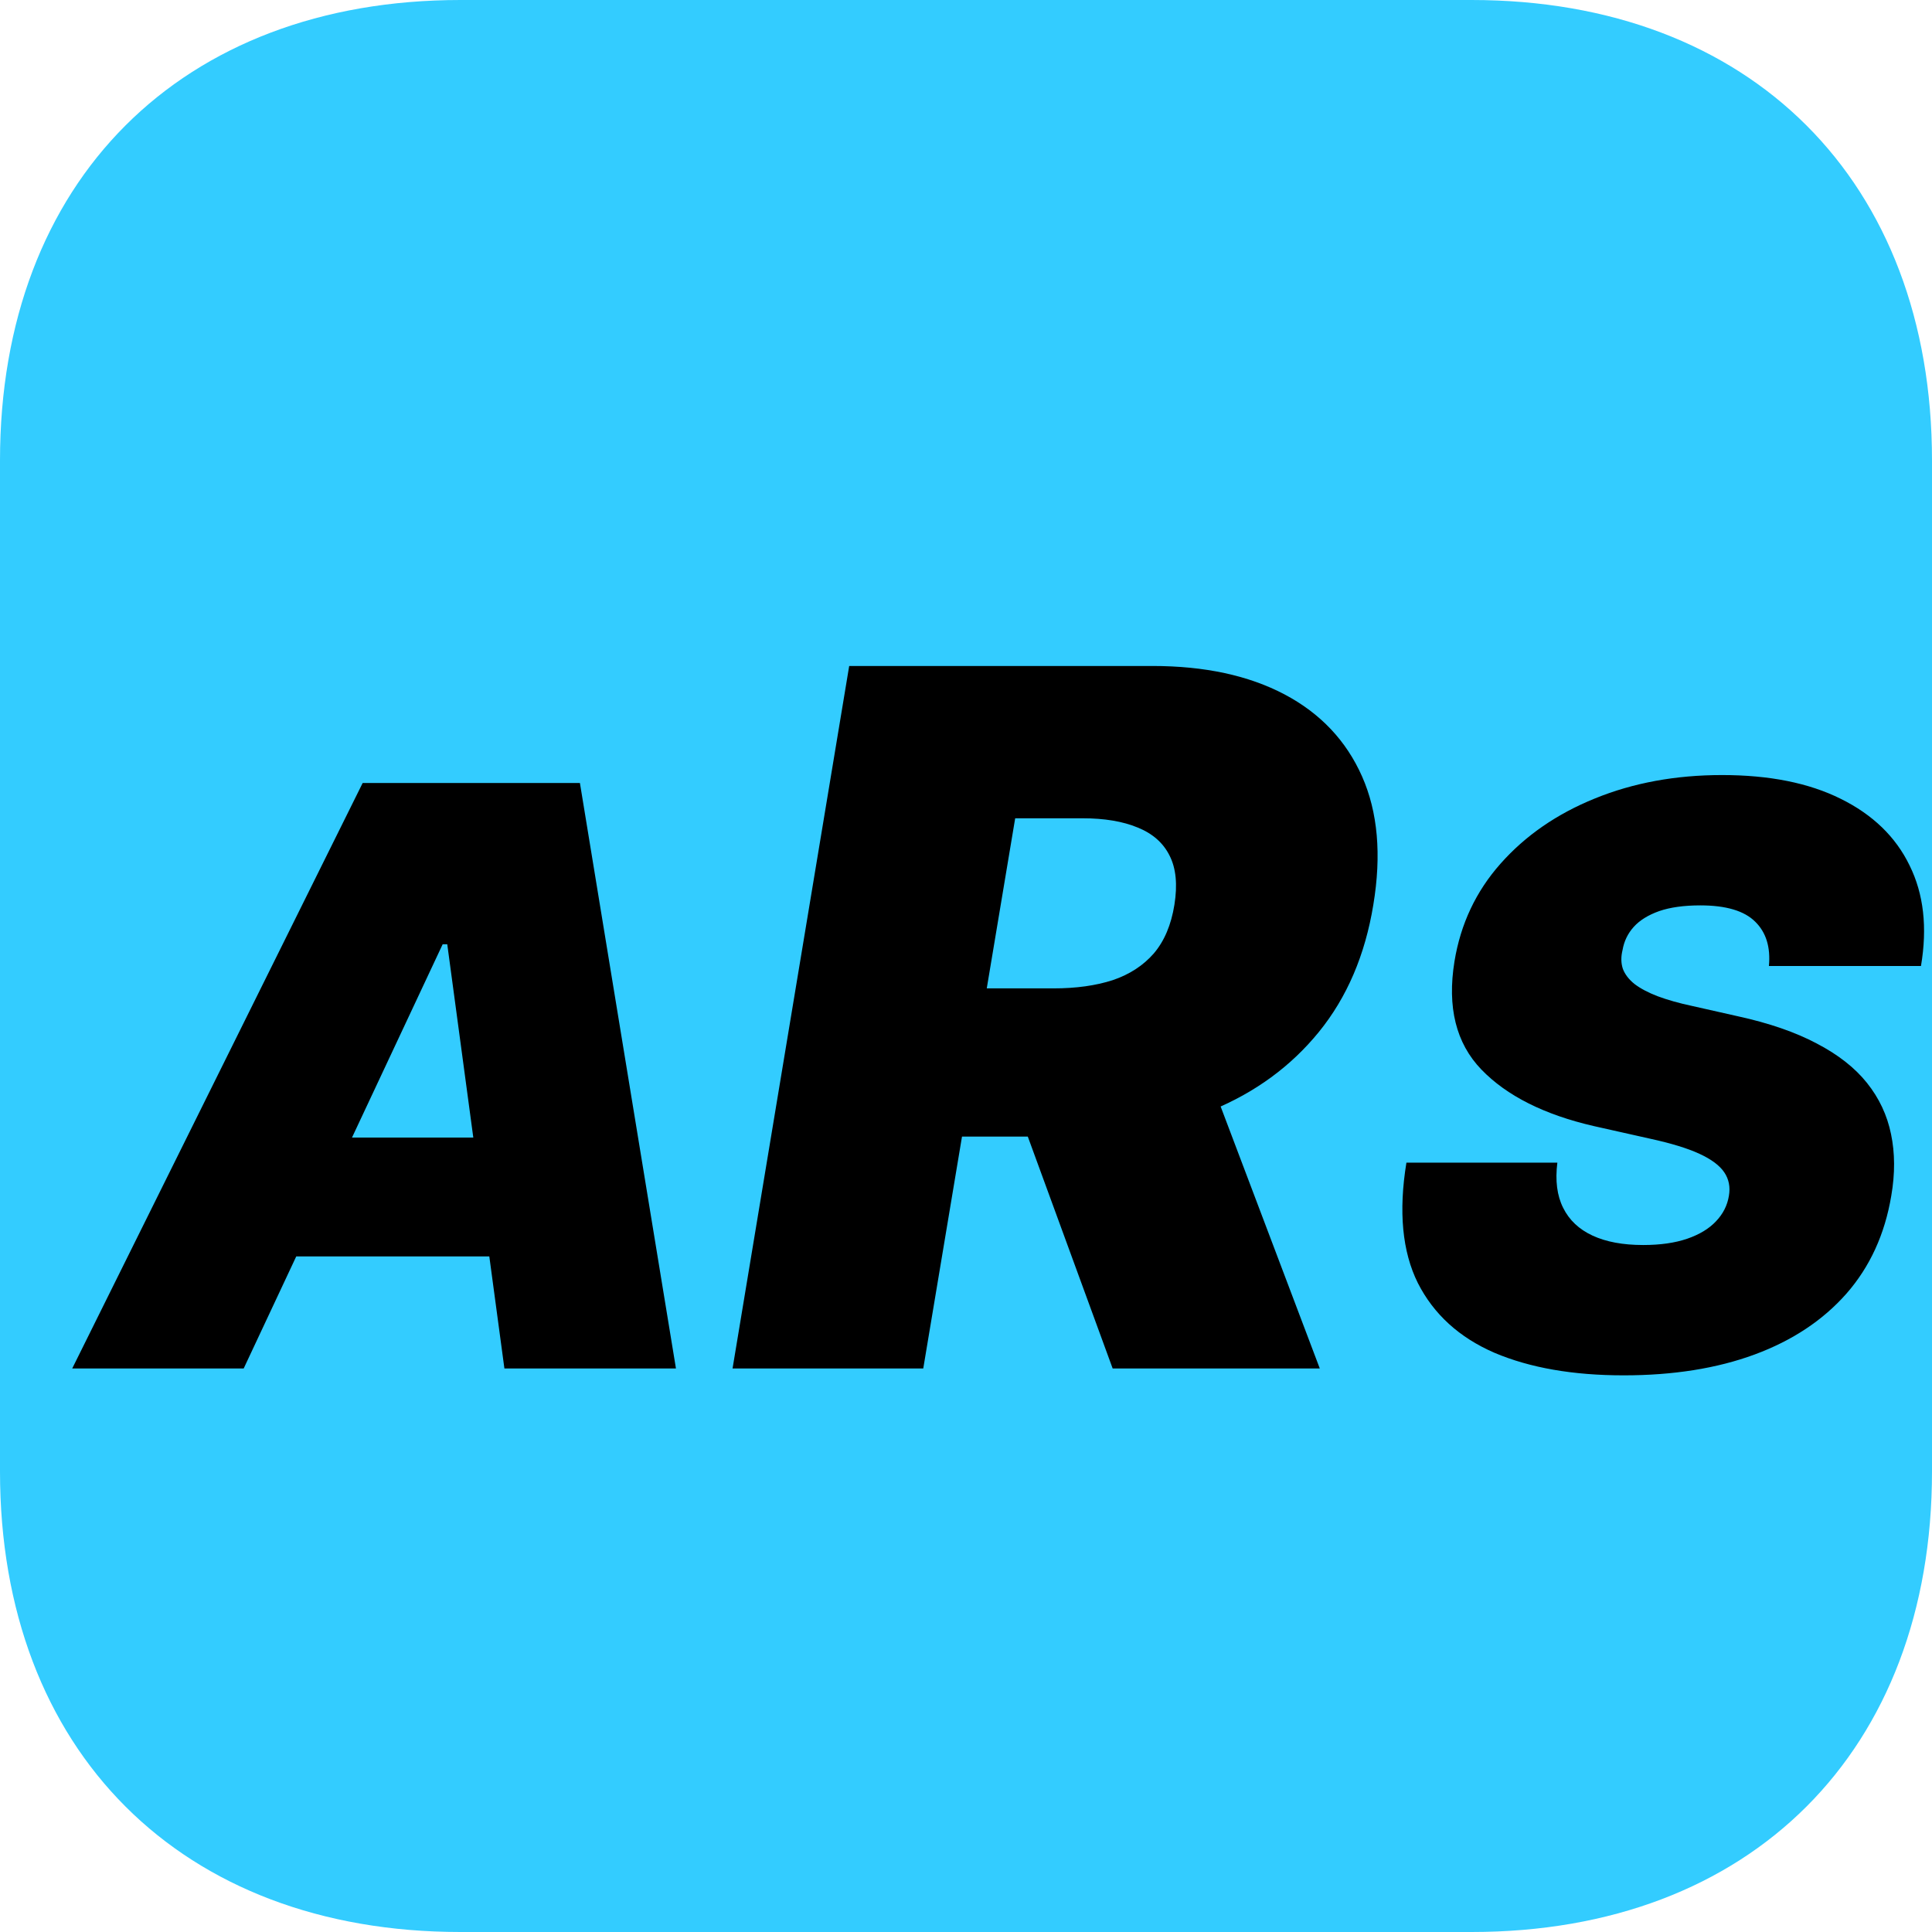 <svg width="24" height="24" viewBox="0 0 24 24" fill="none" xmlns="http://www.w3.org/2000/svg">
<path fill-rule="evenodd" clip-rule="evenodd" d="M18.281 0C21.75 0 24 2.25 24 5.719V18.281C24 21.75 21.75 24 18.281 24H5.719C2.25 24 0 21.75 0 18.281V5.719C0 2.25 2.25 0 5.719 0H18.281Z" fill="#33CCFF"/>
<path d="M3.027 17H0.897L4.505 9.727H7.204L8.397 17H6.266L5.556 11.73H5.499L3.027 17ZM3.113 14.131H7.118L6.863 15.608H2.857L3.113 14.131ZM9.1 17L10.549 8.273H14.316C14.964 8.273 15.511 8.391 15.957 8.626C16.403 8.862 16.724 9.202 16.92 9.645C17.116 10.088 17.163 10.619 17.06 11.239C16.958 11.864 16.732 12.391 16.383 12.82C16.036 13.246 15.594 13.57 15.057 13.791C14.523 14.01 13.924 14.119 13.259 14.119H11.009L11.316 12.278H13.089C13.367 12.278 13.611 12.244 13.822 12.176C14.032 12.105 14.202 11.994 14.333 11.844C14.464 11.69 14.549 11.489 14.589 11.239C14.629 10.989 14.609 10.786 14.529 10.629C14.45 10.47 14.317 10.354 14.133 10.28C13.948 10.203 13.719 10.165 13.447 10.165H12.611L11.469 17H9.1ZM14.879 12.994L16.395 17H13.822L12.356 12.994H14.879ZM21.974 12C21.996 11.766 21.939 11.582 21.804 11.45C21.669 11.315 21.442 11.247 21.122 11.247C20.919 11.247 20.748 11.271 20.611 11.318C20.476 11.366 20.37 11.431 20.295 11.514C20.221 11.596 20.175 11.692 20.156 11.801C20.135 11.886 20.136 11.964 20.16 12.036C20.186 12.104 20.234 12.167 20.305 12.224C20.379 12.28 20.475 12.331 20.593 12.376C20.714 12.421 20.857 12.462 21.023 12.497L21.591 12.625C21.979 12.71 22.305 12.823 22.567 12.962C22.832 13.1 23.041 13.263 23.192 13.452C23.344 13.642 23.443 13.854 23.491 14.088C23.54 14.322 23.542 14.578 23.494 14.855C23.414 15.333 23.228 15.738 22.937 16.07C22.645 16.401 22.265 16.653 21.797 16.826C21.328 16.999 20.786 17.085 20.17 17.085C19.541 17.085 19.006 16.992 18.565 16.805C18.127 16.615 17.81 16.326 17.613 15.938C17.419 15.548 17.372 15.049 17.471 14.443H19.346C19.318 14.666 19.342 14.853 19.418 15.004C19.493 15.156 19.615 15.271 19.783 15.349C19.951 15.427 20.161 15.466 20.412 15.466C20.625 15.466 20.807 15.44 20.959 15.388C21.11 15.336 21.23 15.264 21.317 15.171C21.405 15.079 21.458 14.973 21.477 14.855C21.496 14.746 21.477 14.649 21.42 14.564C21.363 14.479 21.261 14.402 21.111 14.333C20.962 14.264 20.758 14.202 20.497 14.145L19.801 13.989C19.183 13.847 18.717 13.612 18.402 13.286C18.087 12.959 17.976 12.511 18.068 11.943C18.144 11.479 18.334 11.074 18.64 10.729C18.948 10.381 19.338 10.111 19.812 9.919C20.288 9.725 20.814 9.628 21.392 9.628C21.979 9.628 22.47 9.726 22.866 9.923C23.263 10.119 23.549 10.395 23.721 10.75C23.897 11.105 23.944 11.522 23.863 12H21.974Z" fill="black"/>
</svg>
